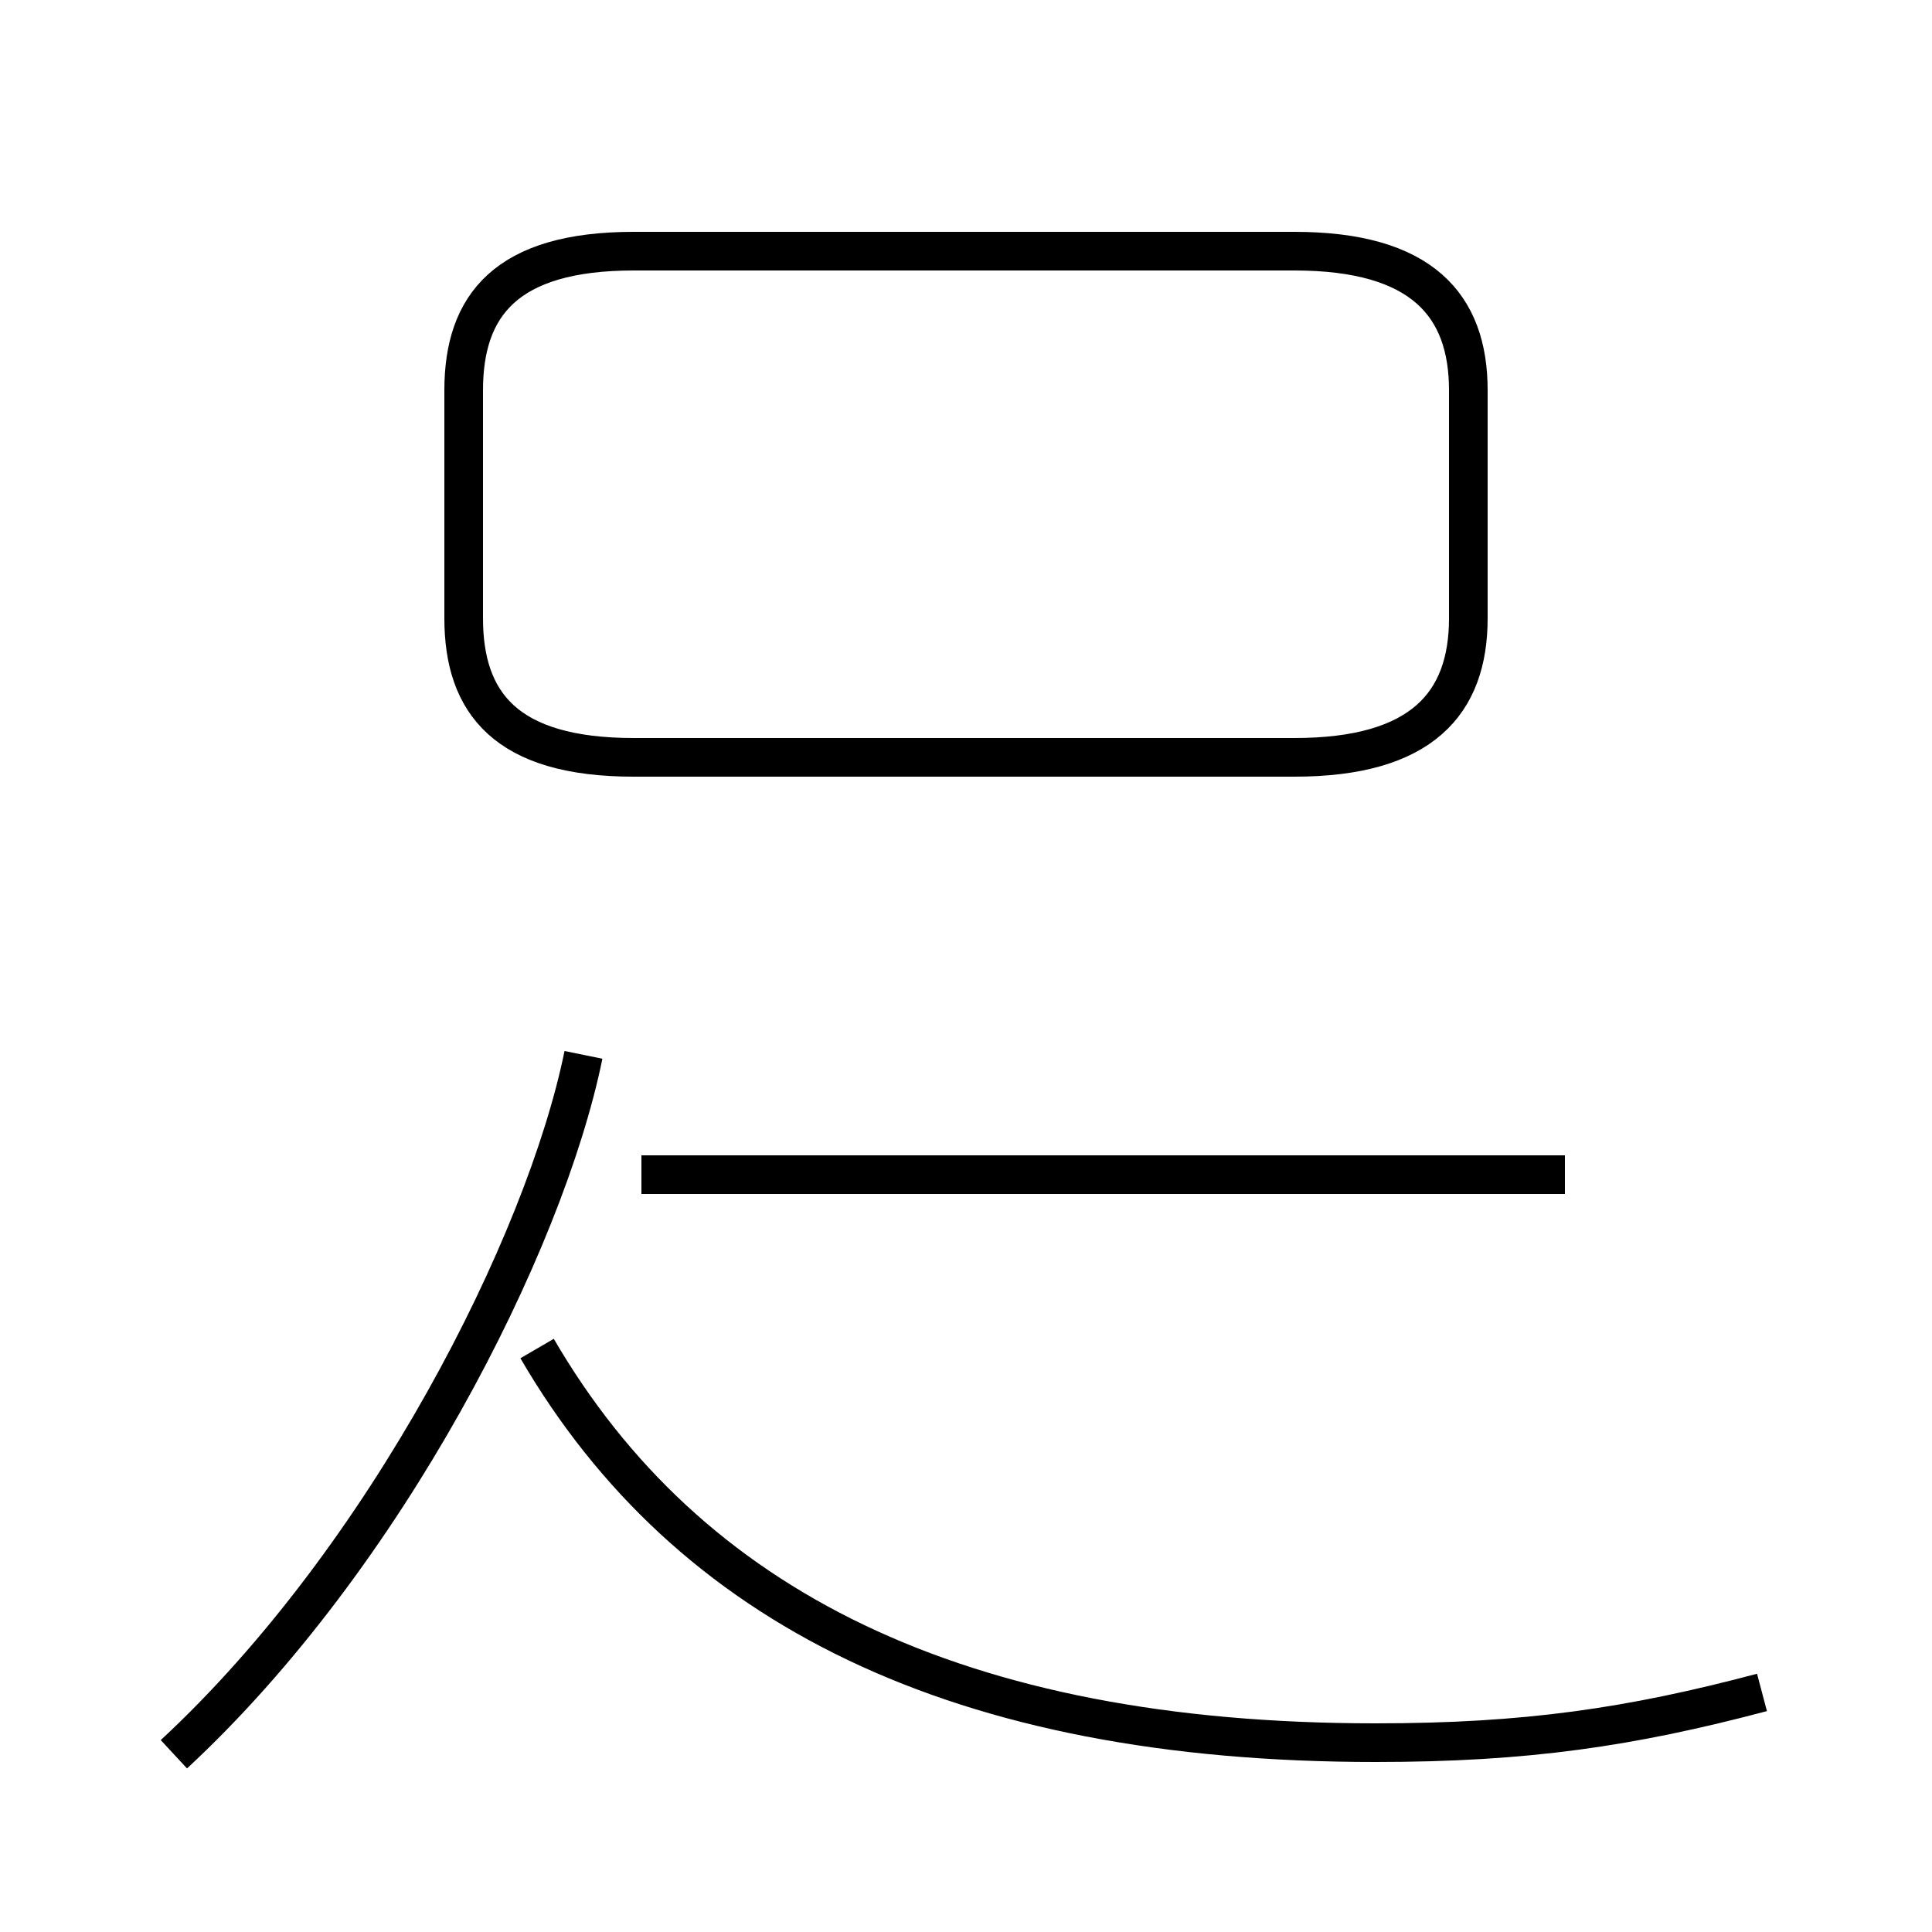 <?xml version='1.0' encoding='utf8'?>
<svg viewBox="0.0 -44.0 50.0 50.0" version="1.1" xmlns="http://www.w3.org/2000/svg">
<rect x="0.0" y="-44.0" width="50.0" height="50.0" fill="#808080" stroke="none"/>
<rect x="-1000" y="-1000" width="2000" height="2000" stroke="white" fill="white"/>
<g style="fill:none; stroke:#000000;  stroke-width:1">
<path d="M 4.5 -1.4 C 10.0 3.7 14.1 11.8 15.1 16.7 M 13.9 9.1 C 17.8 2.4 24.8 -1.1 35.6 -1.1 C 39.5 -1.1 42.2 -0.7 45.6 0.2 M 40.5 13.6 L 16.6 13.6 M 16.4 24.4 L 33.5 24.4 C 36.8 24.4 38.0 25.8 38.0 28.0 L 38.0 33.9 C 38.0 36.1 36.8 37.5 33.5 37.5 L 16.4 37.5 C 13.1 37.5 12.0 36.1 12.0 33.9 L 12.0 28.0 C 12.0 25.8 13.1 24.4 16.4 24.4 Z " transform="scale(1, -1)" />
</g>
</svg>